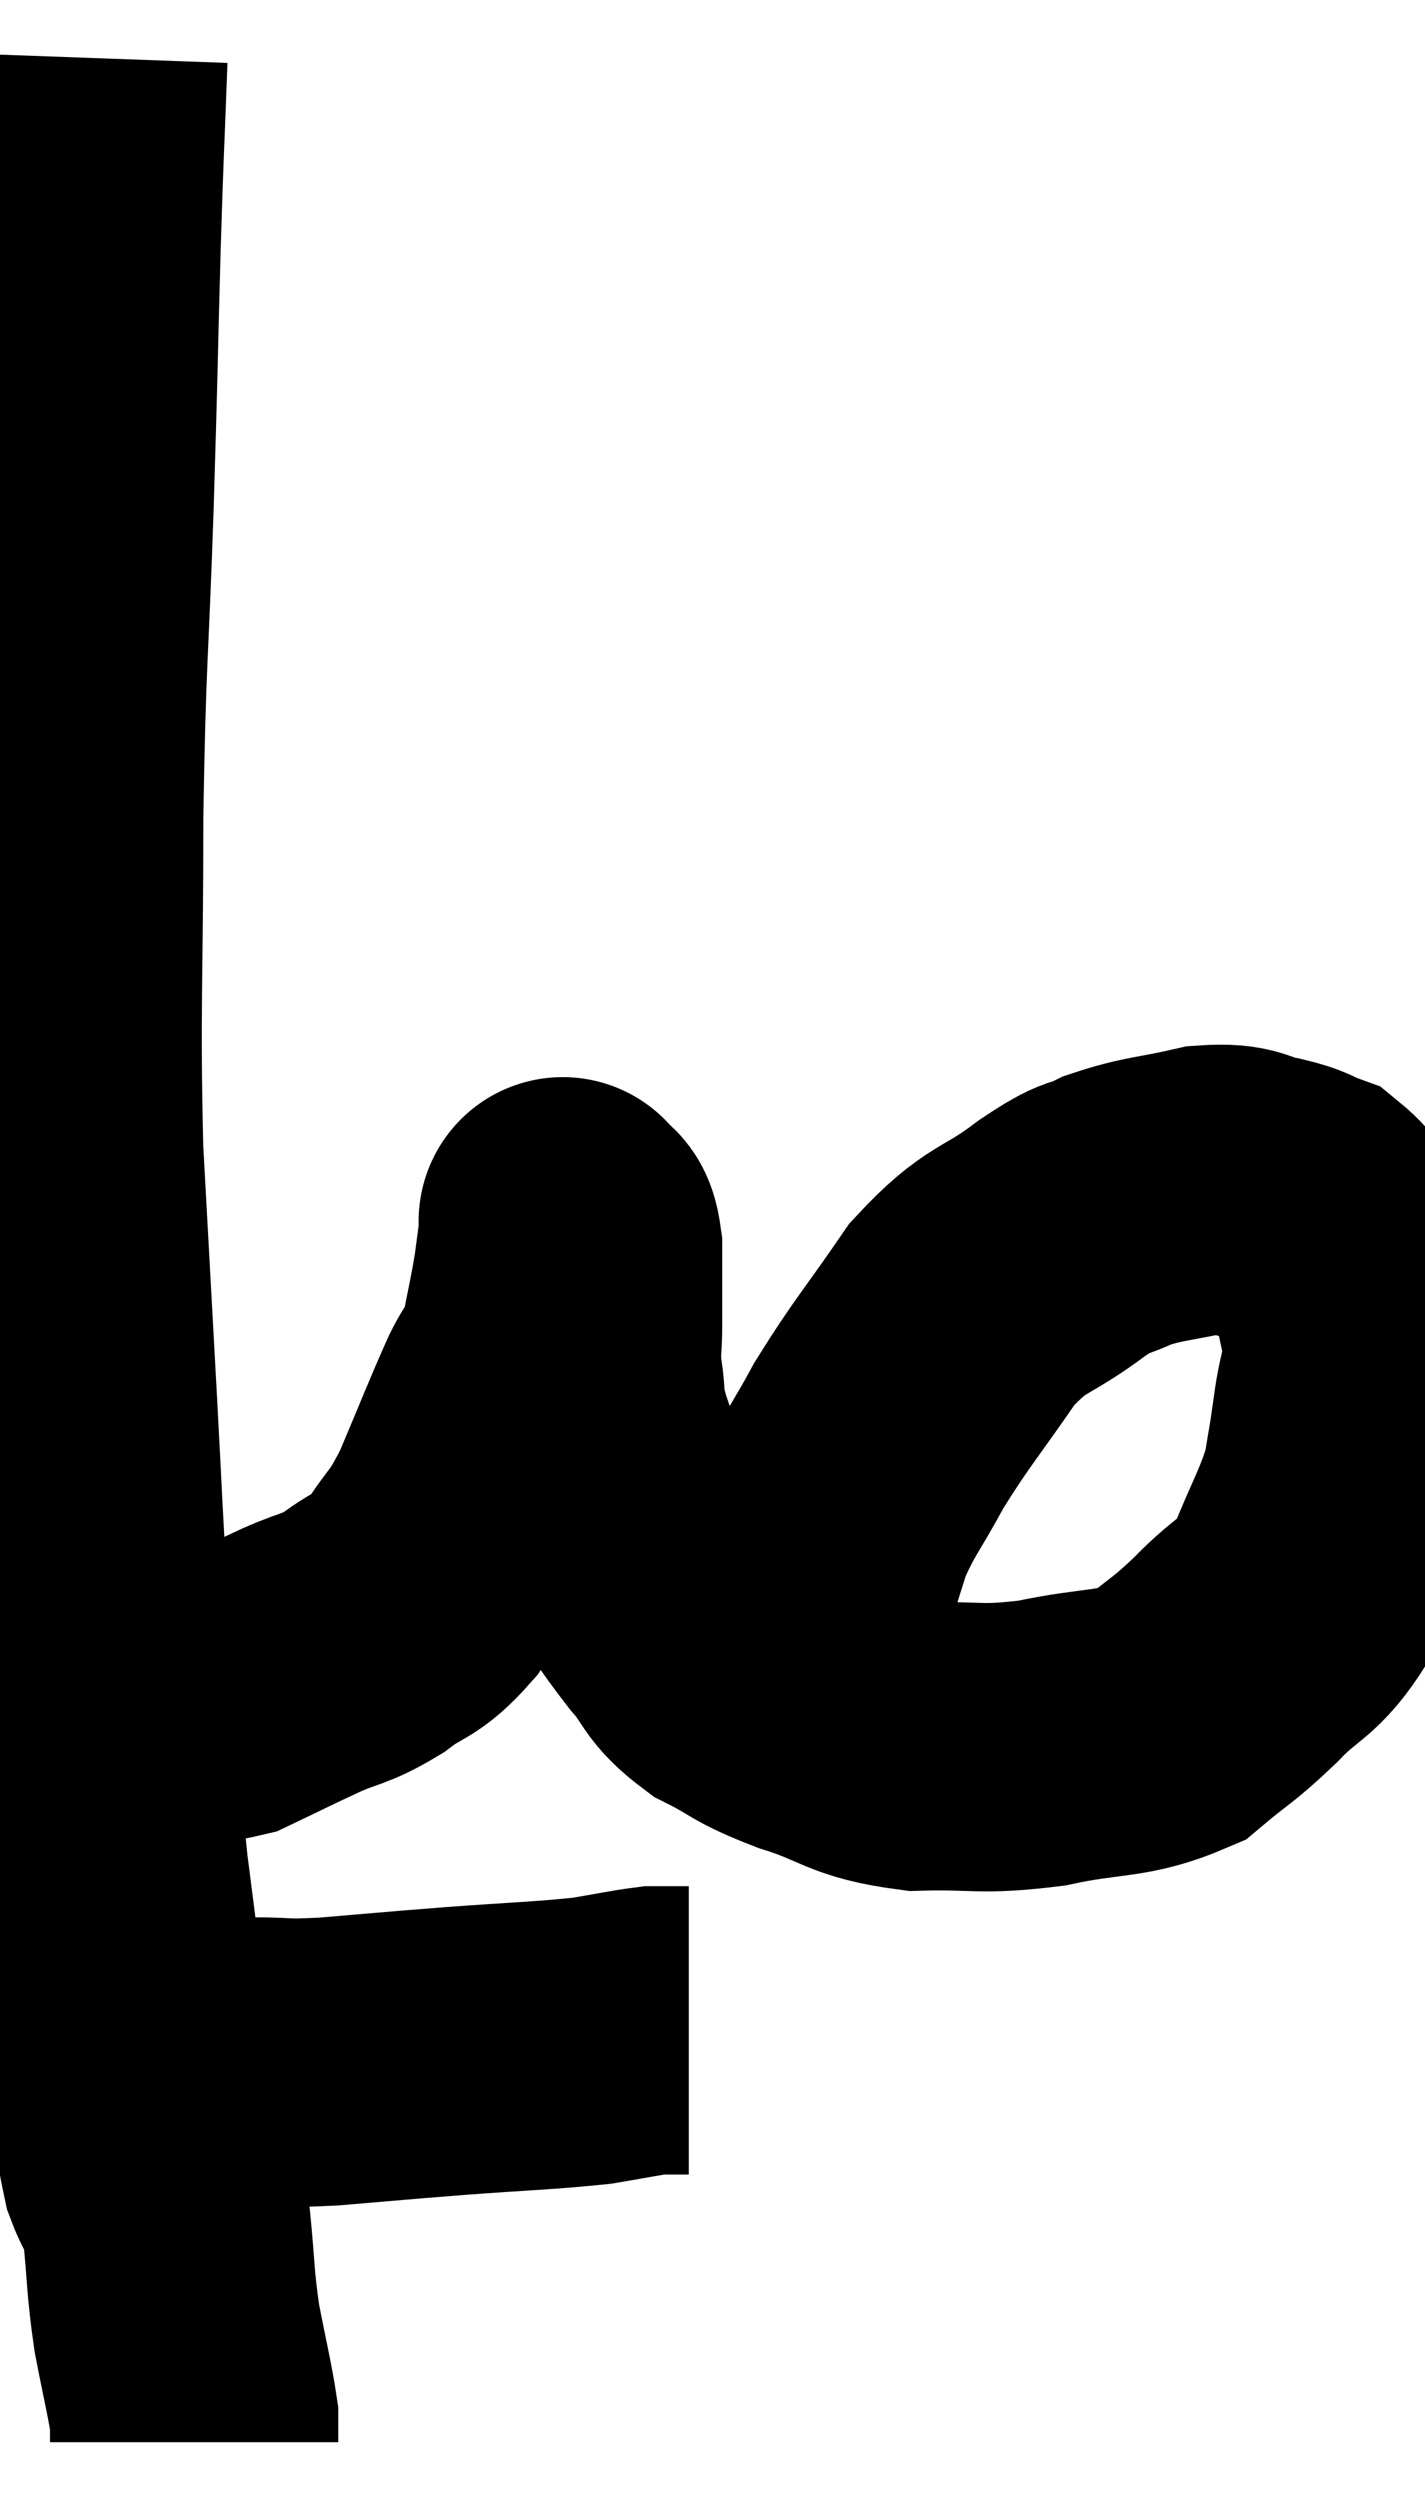 <svg xmlns="http://www.w3.org/2000/svg" viewBox="9.113 1.82 24.716 43.34" width="24.716" height="43.34"><path d="M 10.56 2.82 C 10.5 4.47, 10.5 4.185, 10.44 6.12 C 10.38 8.34, 10.395 8.1, 10.32 10.56 C 10.23 13.26, 10.185 13.155, 10.14 15.96 C 10.14 18.87, 10.08 19.23, 10.14 21.78 C 10.26 23.97, 10.275 24.24, 10.38 26.16 C 10.47 27.81, 10.47 28.035, 10.56 29.46 C 10.65 30.66, 10.65 30.66, 10.74 31.86 C 10.83 33.06, 10.785 32.97, 10.92 34.26 C 11.1 35.64, 11.1 35.73, 11.28 37.02 C 11.46 38.22, 11.46 38.58, 11.64 39.42 C 11.82 39.9, 11.865 39.69, 12 40.38 C 12.09 41.28, 12.06 41.34, 12.18 42.18 C 12.33 42.96, 12.405 43.245, 12.48 43.74 C 12.48 43.95, 12.48 44.055, 12.48 44.16 L 12.48 44.16" fill="none" stroke="black" stroke-width="5"></path><path d="M 12 37.56 C 12.75 37.56, 12.795 37.56, 13.5 37.56 C 14.16 37.56, 13.95 37.605, 14.82 37.56 C 15.9 37.47, 15.84 37.47, 16.98 37.38 C 18.18 37.29, 18.51 37.29, 19.38 37.2 C 19.92 37.11, 20.115 37.065, 20.46 37.02 C 20.61 37.02, 20.61 37.02, 20.76 37.02 L 21.06 37.02" fill="none" stroke="black" stroke-width="5"></path><path d="M 11.04 31.14 C 11.13 31.17, 11.025 31.185, 11.22 31.2 C 11.52 31.2, 11.355 31.2, 11.82 31.2 C 12.45 31.2, 12.45 31.35, 13.08 31.2 C 13.71 30.9, 13.755 30.87, 14.34 30.6 C 14.88 30.36, 14.895 30.435, 15.42 30.12 C 15.93 29.73, 15.975 29.865, 16.44 29.34 C 16.86 28.68, 16.86 28.845, 17.28 28.02 C 17.7 27.03, 17.805 26.745, 18.12 26.04 C 18.33 25.62, 18.375 25.725, 18.54 25.2 C 18.66 24.57, 18.69 24.48, 18.78 23.94 C 18.84 23.49, 18.87 23.265, 18.9 23.04 C 18.9 23.04, 18.9 23.04, 18.9 23.04 C 18.9 23.04, 18.84 22.935, 18.9 23.04 C 19.02 23.25, 19.08 23.025, 19.14 23.46 C 19.14 24.12, 19.14 24.225, 19.14 24.78 C 19.14 25.23, 19.095 25.185, 19.14 25.68 C 19.23 26.22, 19.125 26.07, 19.32 26.76 C 19.62 27.6, 19.515 27.66, 19.92 28.44 C 20.43 29.16, 20.475 29.28, 20.94 29.88 C 21.36 30.36, 21.24 30.435, 21.78 30.84 C 22.44 31.17, 22.29 31.185, 23.1 31.5 C 24.06 31.8, 24 31.965, 25.02 32.1 C 26.1 32.07, 26.085 32.175, 27.18 32.04 C 28.29 31.8, 28.56 31.92, 29.4 31.56 C 29.97 31.08, 29.955 31.155, 30.54 30.6 C 31.14 29.97, 31.26 30.105, 31.74 29.34 C 32.1 28.44, 32.235 28.275, 32.46 27.54 C 32.55 26.97, 32.55 27.045, 32.64 26.4 C 32.73 25.68, 32.865 25.635, 32.82 24.96 C 32.64 24.33, 32.715 24.225, 32.46 23.7 C 32.13 23.28, 32.13 23.13, 31.8 22.86 C 31.47 22.74, 31.575 22.725, 31.14 22.62 C 30.6 22.53, 30.72 22.395, 30.06 22.44 C 29.28 22.62, 29.13 22.59, 28.5 22.8 C 28.02 23.04, 28.215 22.83, 27.54 23.28 C 26.67 23.94, 26.595 23.745, 25.8 24.6 C 25.08 25.65, 24.93 25.785, 24.36 26.7 C 23.94 27.48, 23.835 27.54, 23.52 28.26 C 23.31 28.92, 23.265 29.085, 23.1 29.58 C 22.98 29.91, 22.935 30, 22.86 30.24 C 22.83 30.39, 22.815 30.465, 22.8 30.54 C 22.8 30.54, 22.8 30.465, 22.8 30.54 C 22.8 30.69, 22.8 30.645, 22.8 30.84 C 22.8 31.08, 22.8 31.125, 22.8 31.32 C 22.8 31.47, 22.8 31.545, 22.8 31.62 C 22.8 31.62, 22.8 31.62, 22.8 31.62 L 22.8 31.62" fill="none" stroke="black" stroke-width="5"></path></svg>